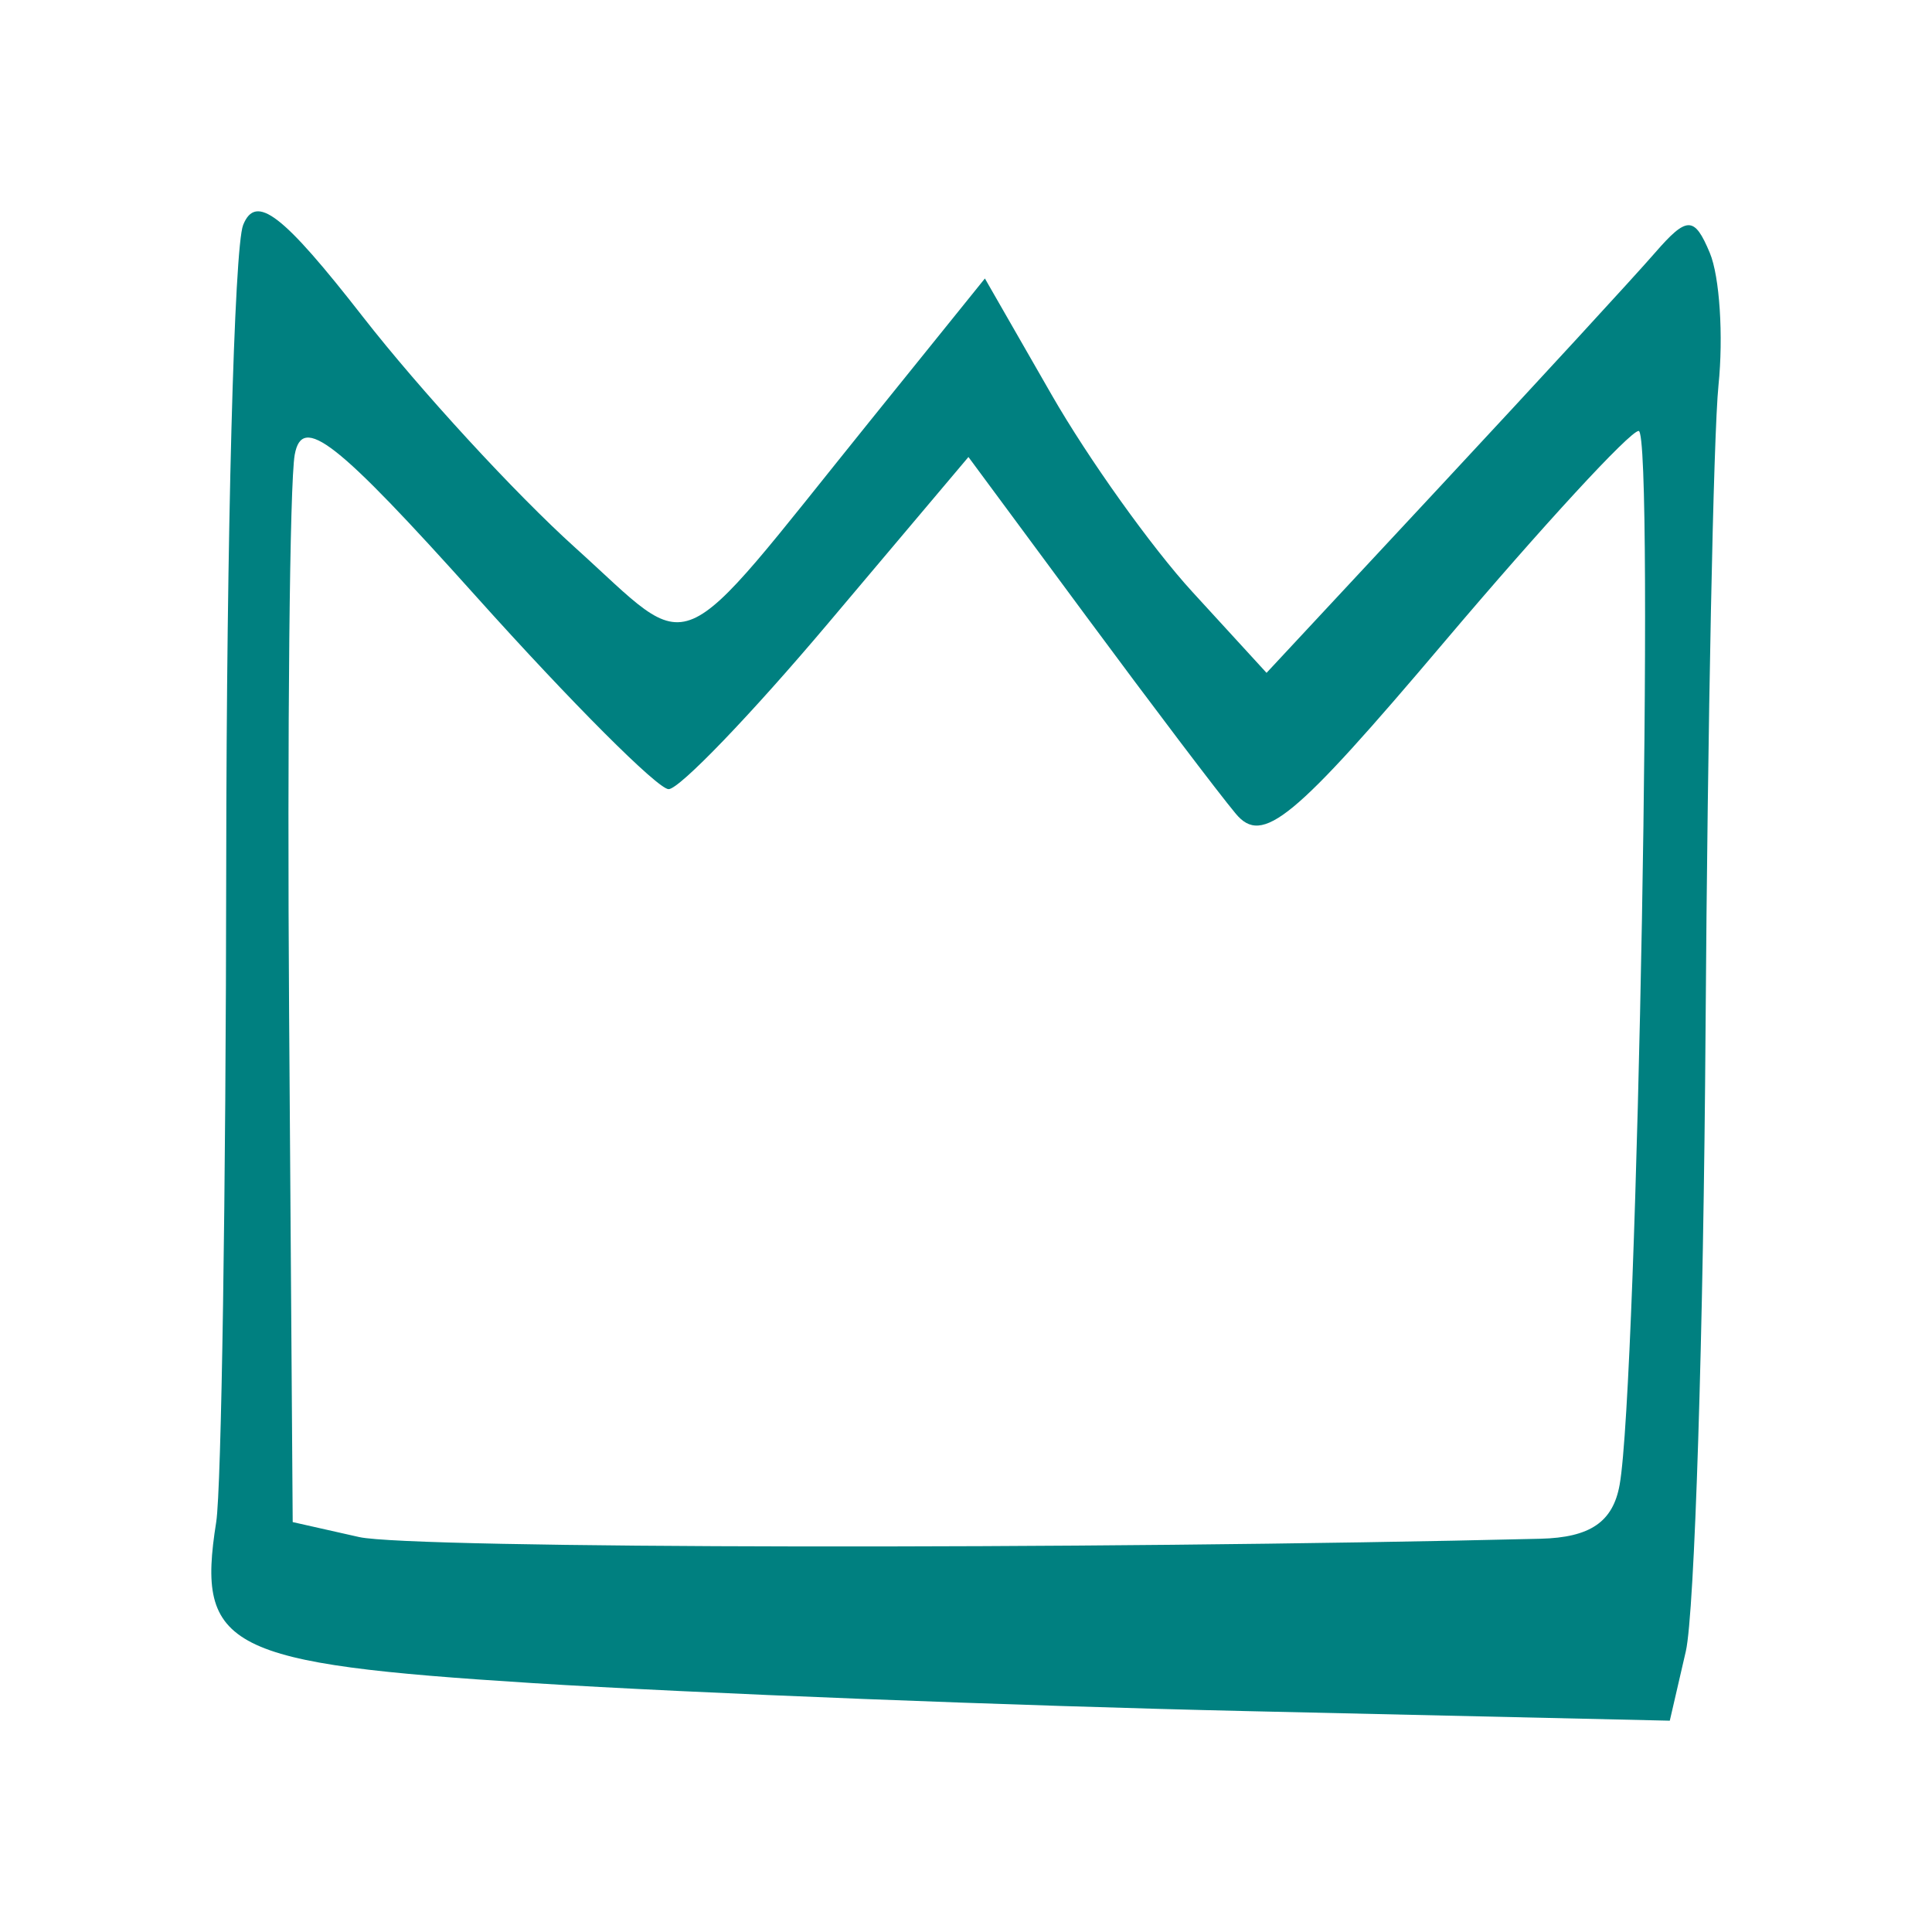 <?xml version="1.0" encoding="UTF-8" standalone="no"?>
<!-- Created with Inkscape (http://www.inkscape.org/) -->
<svg
   xmlns:dc="http://purl.org/dc/elements/1.1/"
   xmlns:cc="http://creativecommons.org/ns#"
   xmlns:rdf="http://www.w3.org/1999/02/22-rdf-syntax-ns#"
   xmlns:svg="http://www.w3.org/2000/svg"
   xmlns="http://www.w3.org/2000/svg"
   xmlns:sodipodi="http://sodipodi.sourceforge.net/DTD/sodipodi-0.dtd"
   xmlns:inkscape="http://www.inkscape.org/namespaces/inkscape"
   width="64px"
   height="64px"
   id="svg4464"
   sodipodi:version="0.32"
   inkscape:version="0.46"
   sodipodi:docname="nak_10.svg"
   inkscape:output_extension="org.inkscape.output.svg.inkscape">
  <defs
     id="defs4466">
    <inkscape:perspective
       sodipodi:type="inkscape:persp3d"
       inkscape:vp_x="0 : 32 : 1"
       inkscape:vp_y="0 : 1000 : 0"
       inkscape:vp_z="64 : 32 : 1"
       inkscape:persp3d-origin="32 : 21.333333 : 1"
       id="perspective4472" />
    <inkscape:perspective
       id="perspective4518"
       inkscape:persp3d-origin="372.04724 : 350.78739 : 1"
       inkscape:vp_z="744.09448 : 526.18109 : 1"
       inkscape:vp_y="0 : 1000 : 0"
       inkscape:vp_x="0 : 526.18109 : 1"
       sodipodi:type="inkscape:persp3d" />
  </defs>
  <sodipodi:namedview
     id="base"
     pagecolor="#ffffff"
     bordercolor="#666666"
     borderopacity="1.0"
     inkscape:pageopacity="0.0"
     inkscape:pageshadow="2"
     inkscape:zoom="5.5"
     inkscape:cx="-0.81818182"
     inkscape:cy="32"
     inkscape:current-layer="layer1"
     showgrid="true"
     inkscape:document-units="px"
     inkscape:grid-bbox="true"
     inkscape:window-width="1280"
     inkscape:window-height="967"
     inkscape:window-x="-5"
     inkscape:window-y="-3" />
  <g
     id="layer1"
     inkscape:label="Layer 1"
     inkscape:groupmode="layer">
    <path
       style="fill:#008080"
       d="M 17.65,55.755 C 7.486,55.111 6.498,54.608 7.162,50.421 C 7.335,49.331 7.484,39.52 7.494,28.62 C 7.504,17.719 7.757,8.193 8.055,7.451 C 8.477,6.404 9.364,7.085 12.027,10.502 C 13.914,12.921 17.074,16.358 19.051,18.139 C 23.095,21.783 22.187,22.171 28.802,13.967 L 32.626,9.225 L 34.836,13.077 C 36.051,15.196 38.151,18.136 39.501,19.609 L 41.956,22.289 L 47.775,16.04 C 50.975,12.603 54.146,9.155 54.821,8.378 C 55.884,7.154 56.128,7.154 56.64,8.378 C 56.965,9.155 57.094,11.129 56.927,12.764 C 56.76,14.399 56.568,23.987 56.499,34.07 C 56.431,44.153 56.136,53.437 55.845,54.702 L 55.314,57 L 41.314,56.683 C 33.614,56.509 22.965,56.091 17.65,55.755 z M 51.026,50.973 C 52.676,50.933 53.433,50.417 53.653,49.182 C 54.248,45.857 54.817,14.251 54.282,14.275 C 53.986,14.288 51.095,17.427 47.858,21.249 C 42.835,27.182 41.822,28.017 40.937,26.956 C 40.366,26.273 38.14,23.334 35.99,20.426 L 32.081,15.139 L 27.439,20.64 C 24.886,23.666 22.506,26.142 22.149,26.142 C 21.792,26.142 18.927,23.275 15.783,19.77 C 11.133,14.586 10.01,13.709 9.763,15.063 C 9.596,15.979 9.513,24.309 9.577,33.575 L 9.696,50.421 L 11.898,50.917 C 13.629,51.306 36.055,51.338 51.026,50.973 z"
       id="kamala"
       inkscape:label="#path4526" />
  </g>
</svg>

